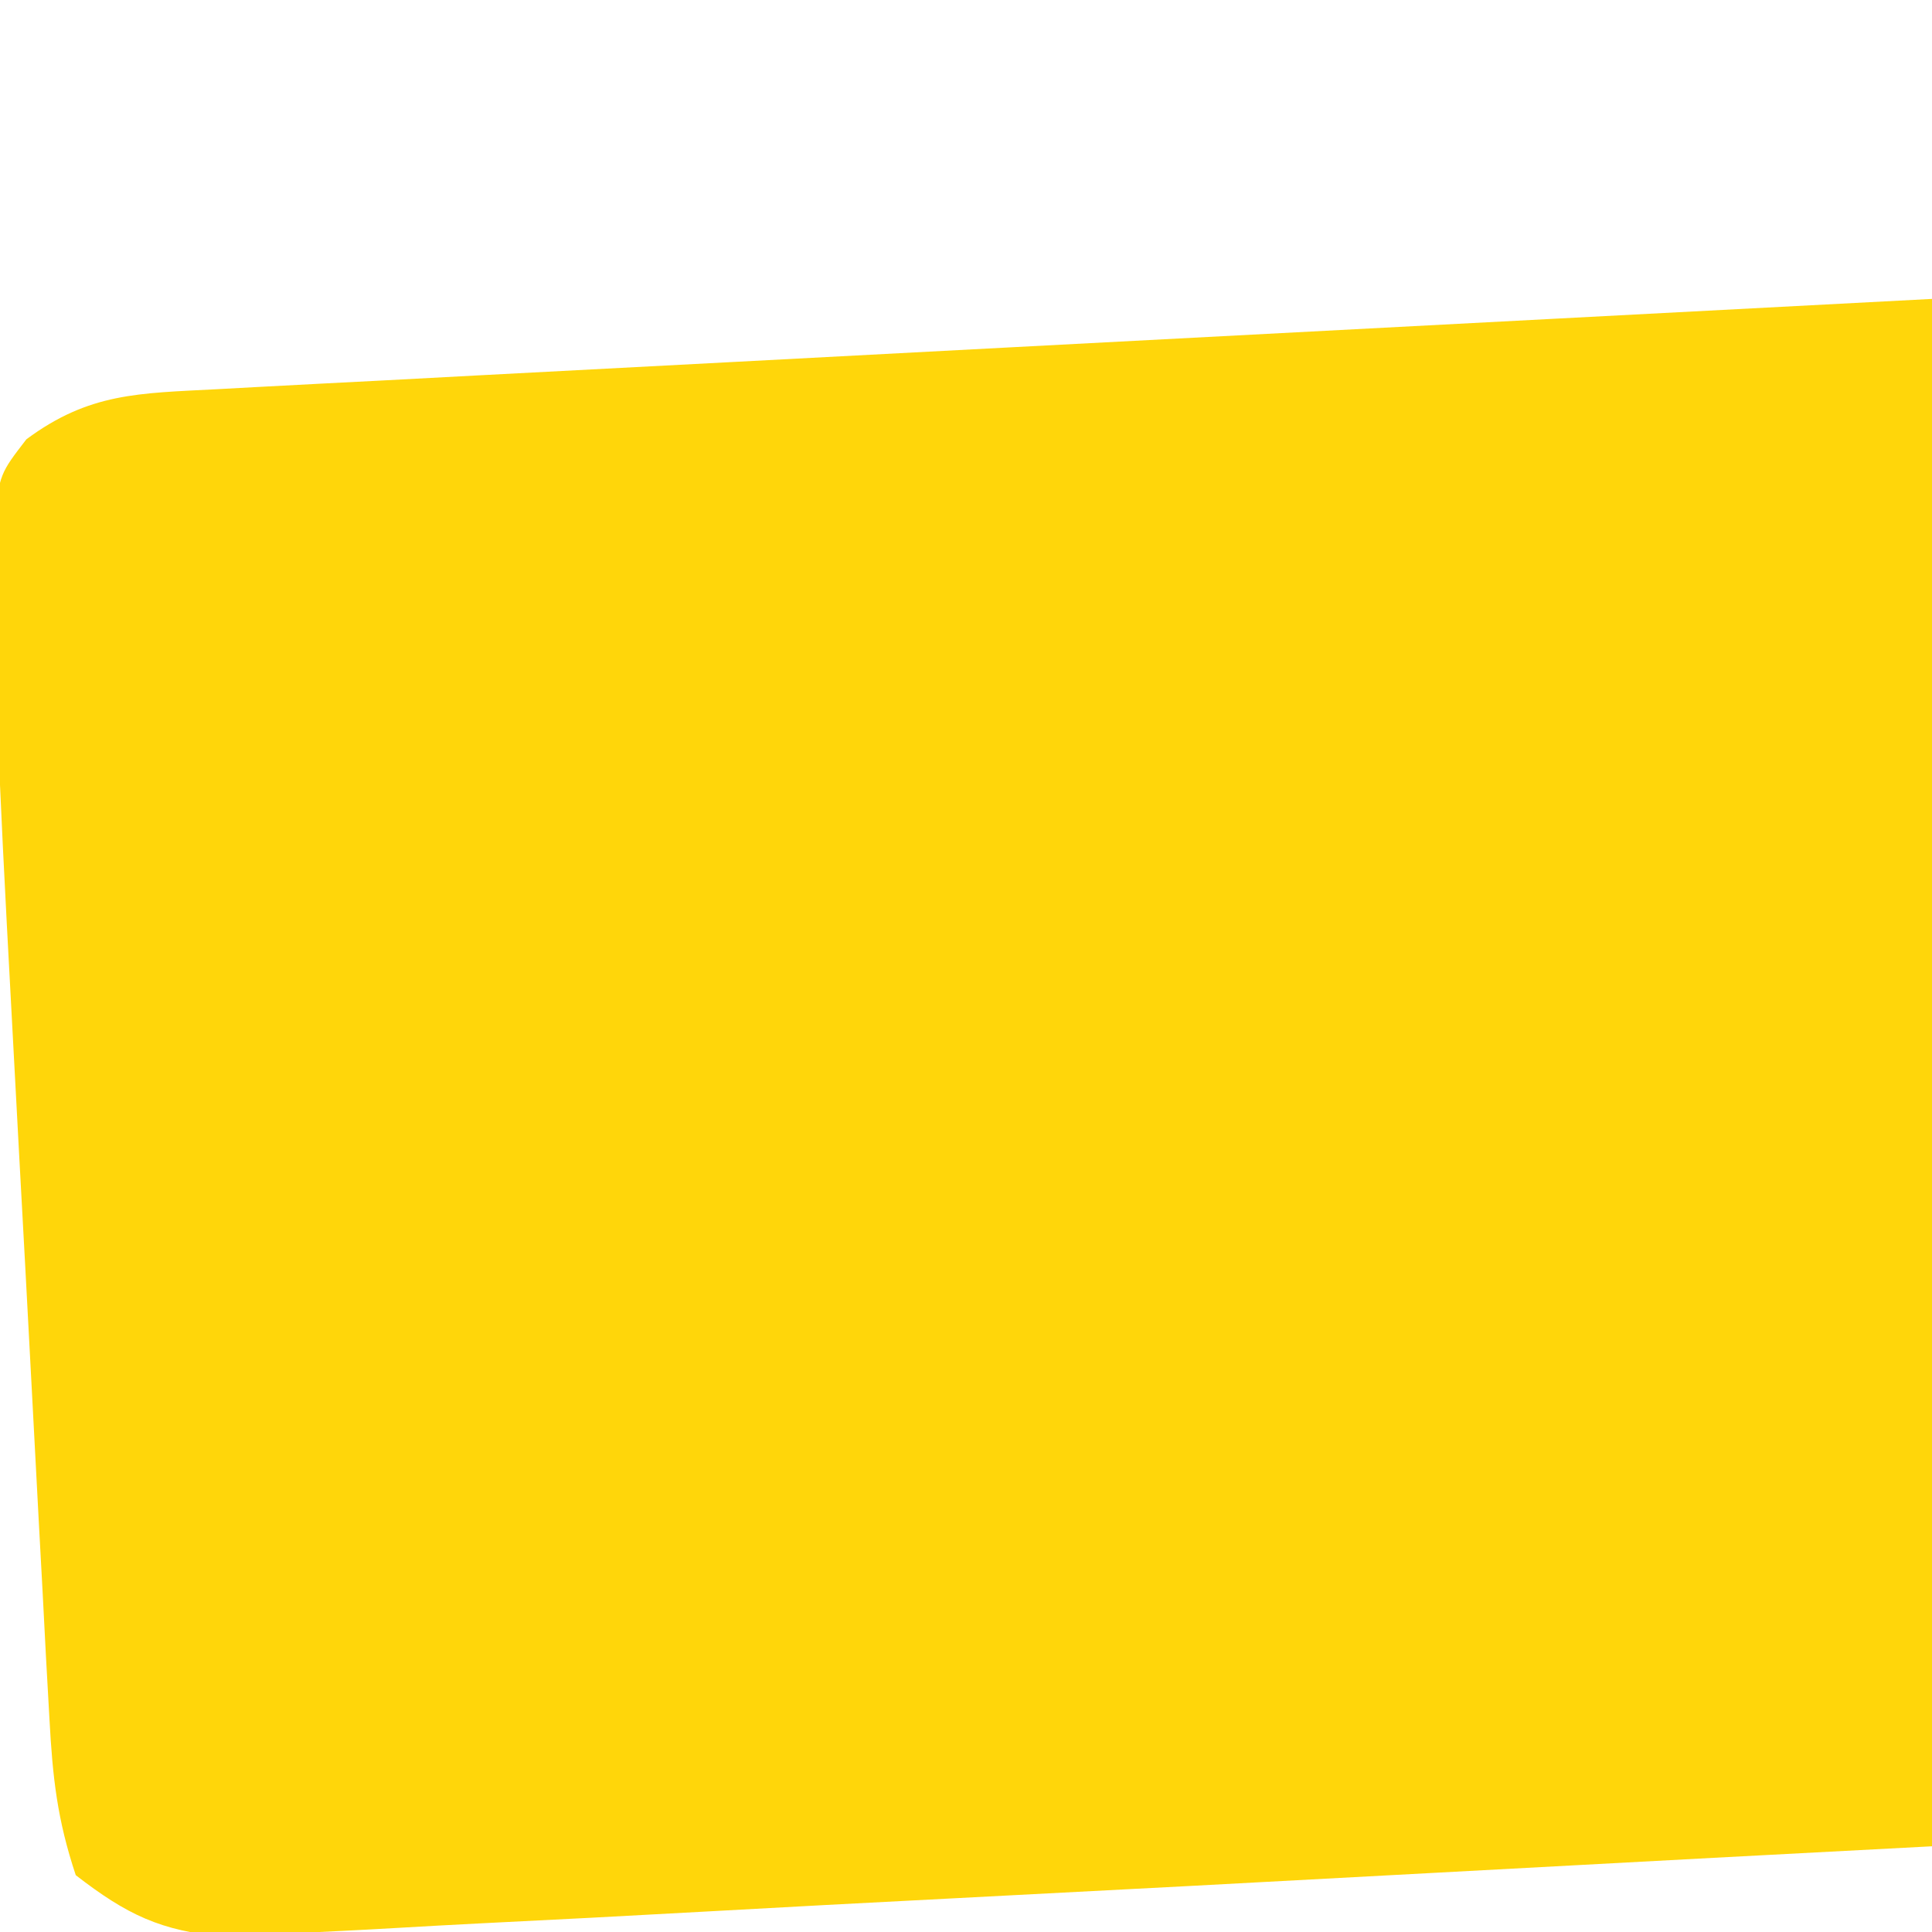 <?xml version="1.0" encoding="UTF-8"?>
<svg version="1.1" xmlns="http://www.w3.org/2000/svg" width="102" height="102">
  <path d="M0 0 C1.96 -0.07 3.921 -0.114 5.882 -0.156 C7.568 -0.198 7.568 -0.198 9.289 -0.24 C10.169 -0.134 11.049 -0.028 11.956 0.081 C14.274 3.558 14.146 4.815 14.018 8.893 C13.942 13.129 14.214 16.908 14.956 21.081 C14.988 23.336 14.957 25.581 14.893 27.835 C14.888 30.11 14.888 30.11 15.456 32.401 C15.956 35.084 16.055 37.481 16.018 40.206 C16.01 41.16 16.003 42.114 15.995 43.096 C15.969 45.086 15.943 47.076 15.916 49.065 C15.909 50.019 15.901 50.973 15.893 51.956 C15.876 53.251 15.876 53.251 15.858 54.573 C15.959 57.174 16.428 59.537 16.956 62.081 C16.956 64.414 16.956 66.748 16.956 69.081 C17.182 70.298 17.409 71.515 17.643 72.768 C17.956 76.081 17.956 76.081 16.965 78.232 C14.003 80.957 10.964 80.815 7.121 80.968 C5.877 81.04 5.877 81.04 4.609 81.114 C1.749 81.276 -1.112 81.411 -3.973 81.546 C-6.092 81.661 -8.21 81.777 -10.328 81.895 C-15.164 82.16 -20.001 82.413 -24.839 82.659 C-32.894 83.068 -40.947 83.511 -49 83.957 C-71.725 85.217 -94.453 86.429 -117.181 87.636 C-118.659 87.714 -118.659 87.714 -120.166 87.794 C-139.813 88.838 -159.46 89.879 -179.107 90.915 C-183.374 91.14 -187.641 91.365 -191.908 91.59 C-192.969 91.646 -194.029 91.701 -195.121 91.759 C-212.426 92.672 -229.73 93.598 -247.034 94.529 C-264.888 95.489 -282.743 96.437 -300.598 97.374 C-310.59 97.898 -320.581 98.427 -330.572 98.971 C-339.04 99.432 -347.509 99.882 -355.979 100.317 C-360.297 100.539 -364.614 100.767 -368.93 101.009 C-372.877 101.23 -376.825 101.436 -380.773 101.63 C-382.203 101.703 -383.632 101.781 -385.061 101.865 C-386.999 101.979 -388.939 102.071 -390.879 102.162 C-391.956 102.219 -393.034 102.276 -394.145 102.335 C-397.56 102.036 -399.345 101.167 -402.044 99.081 C-403.025 96.139 -403.267 93.916 -403.433 90.838 C-403.493 89.765 -403.553 88.693 -403.615 87.588 C-403.676 86.425 -403.736 85.263 -403.798 84.065 C-403.864 82.862 -403.929 81.659 -403.996 80.419 C-404.133 77.864 -404.268 75.308 -404.402 72.753 C-404.604 68.888 -404.815 65.023 -405.027 61.159 C-406.166 40.033 -406.166 40.033 -406.322 30.971 C-406.344 29.874 -406.365 28.776 -406.388 27.644 C-406.044 25.081 -406.044 25.081 -404.652 23.275 C-401.333 20.81 -398.7 20.846 -394.606 20.63 C-393.934 20.593 -393.263 20.557 -392.57 20.519 C-390.297 20.396 -388.024 20.28 -385.751 20.163 C-384.113 20.076 -382.475 19.989 -380.838 19.901 C-376.32 19.66 -371.803 19.424 -367.285 19.189 C-362.419 18.936 -357.553 18.677 -352.687 18.418 C-343.144 17.913 -333.601 17.412 -324.058 16.913 C-316.298 16.507 -308.539 16.099 -300.779 15.69 C-299.676 15.632 -298.573 15.574 -297.437 15.514 C-295.196 15.396 -292.955 15.278 -290.714 15.16 C-269.673 14.05 -248.632 12.947 -227.59 11.845 C-209.547 10.9 -191.504 9.95 -173.462 8.998 C-152.516 7.892 -131.57 6.789 -110.624 5.69 C-108.388 5.572 -106.152 5.455 -103.915 5.338 C-102.815 5.28 -101.715 5.222 -100.581 5.163 C-92.84 4.756 -85.098 4.348 -77.357 3.939 C-67.909 3.441 -58.461 2.945 -49.013 2.452 C-44.195 2.2 -39.377 1.948 -34.559 1.692 C-30.141 1.458 -25.723 1.227 -21.305 0.998 C-19.713 0.916 -18.122 0.832 -16.531 0.746 C-11.022 0.451 -5.513 0.218 0 0 Z M12.956 31.081 C13.956 33.081 13.956 33.081 13.956 33.081 Z " fill="#ffd60a" transform="translate(406.044,-0.081)"/>
  <path d="" fill="#FEFFFF" transform="translate(0,0)"/>
</svg>
